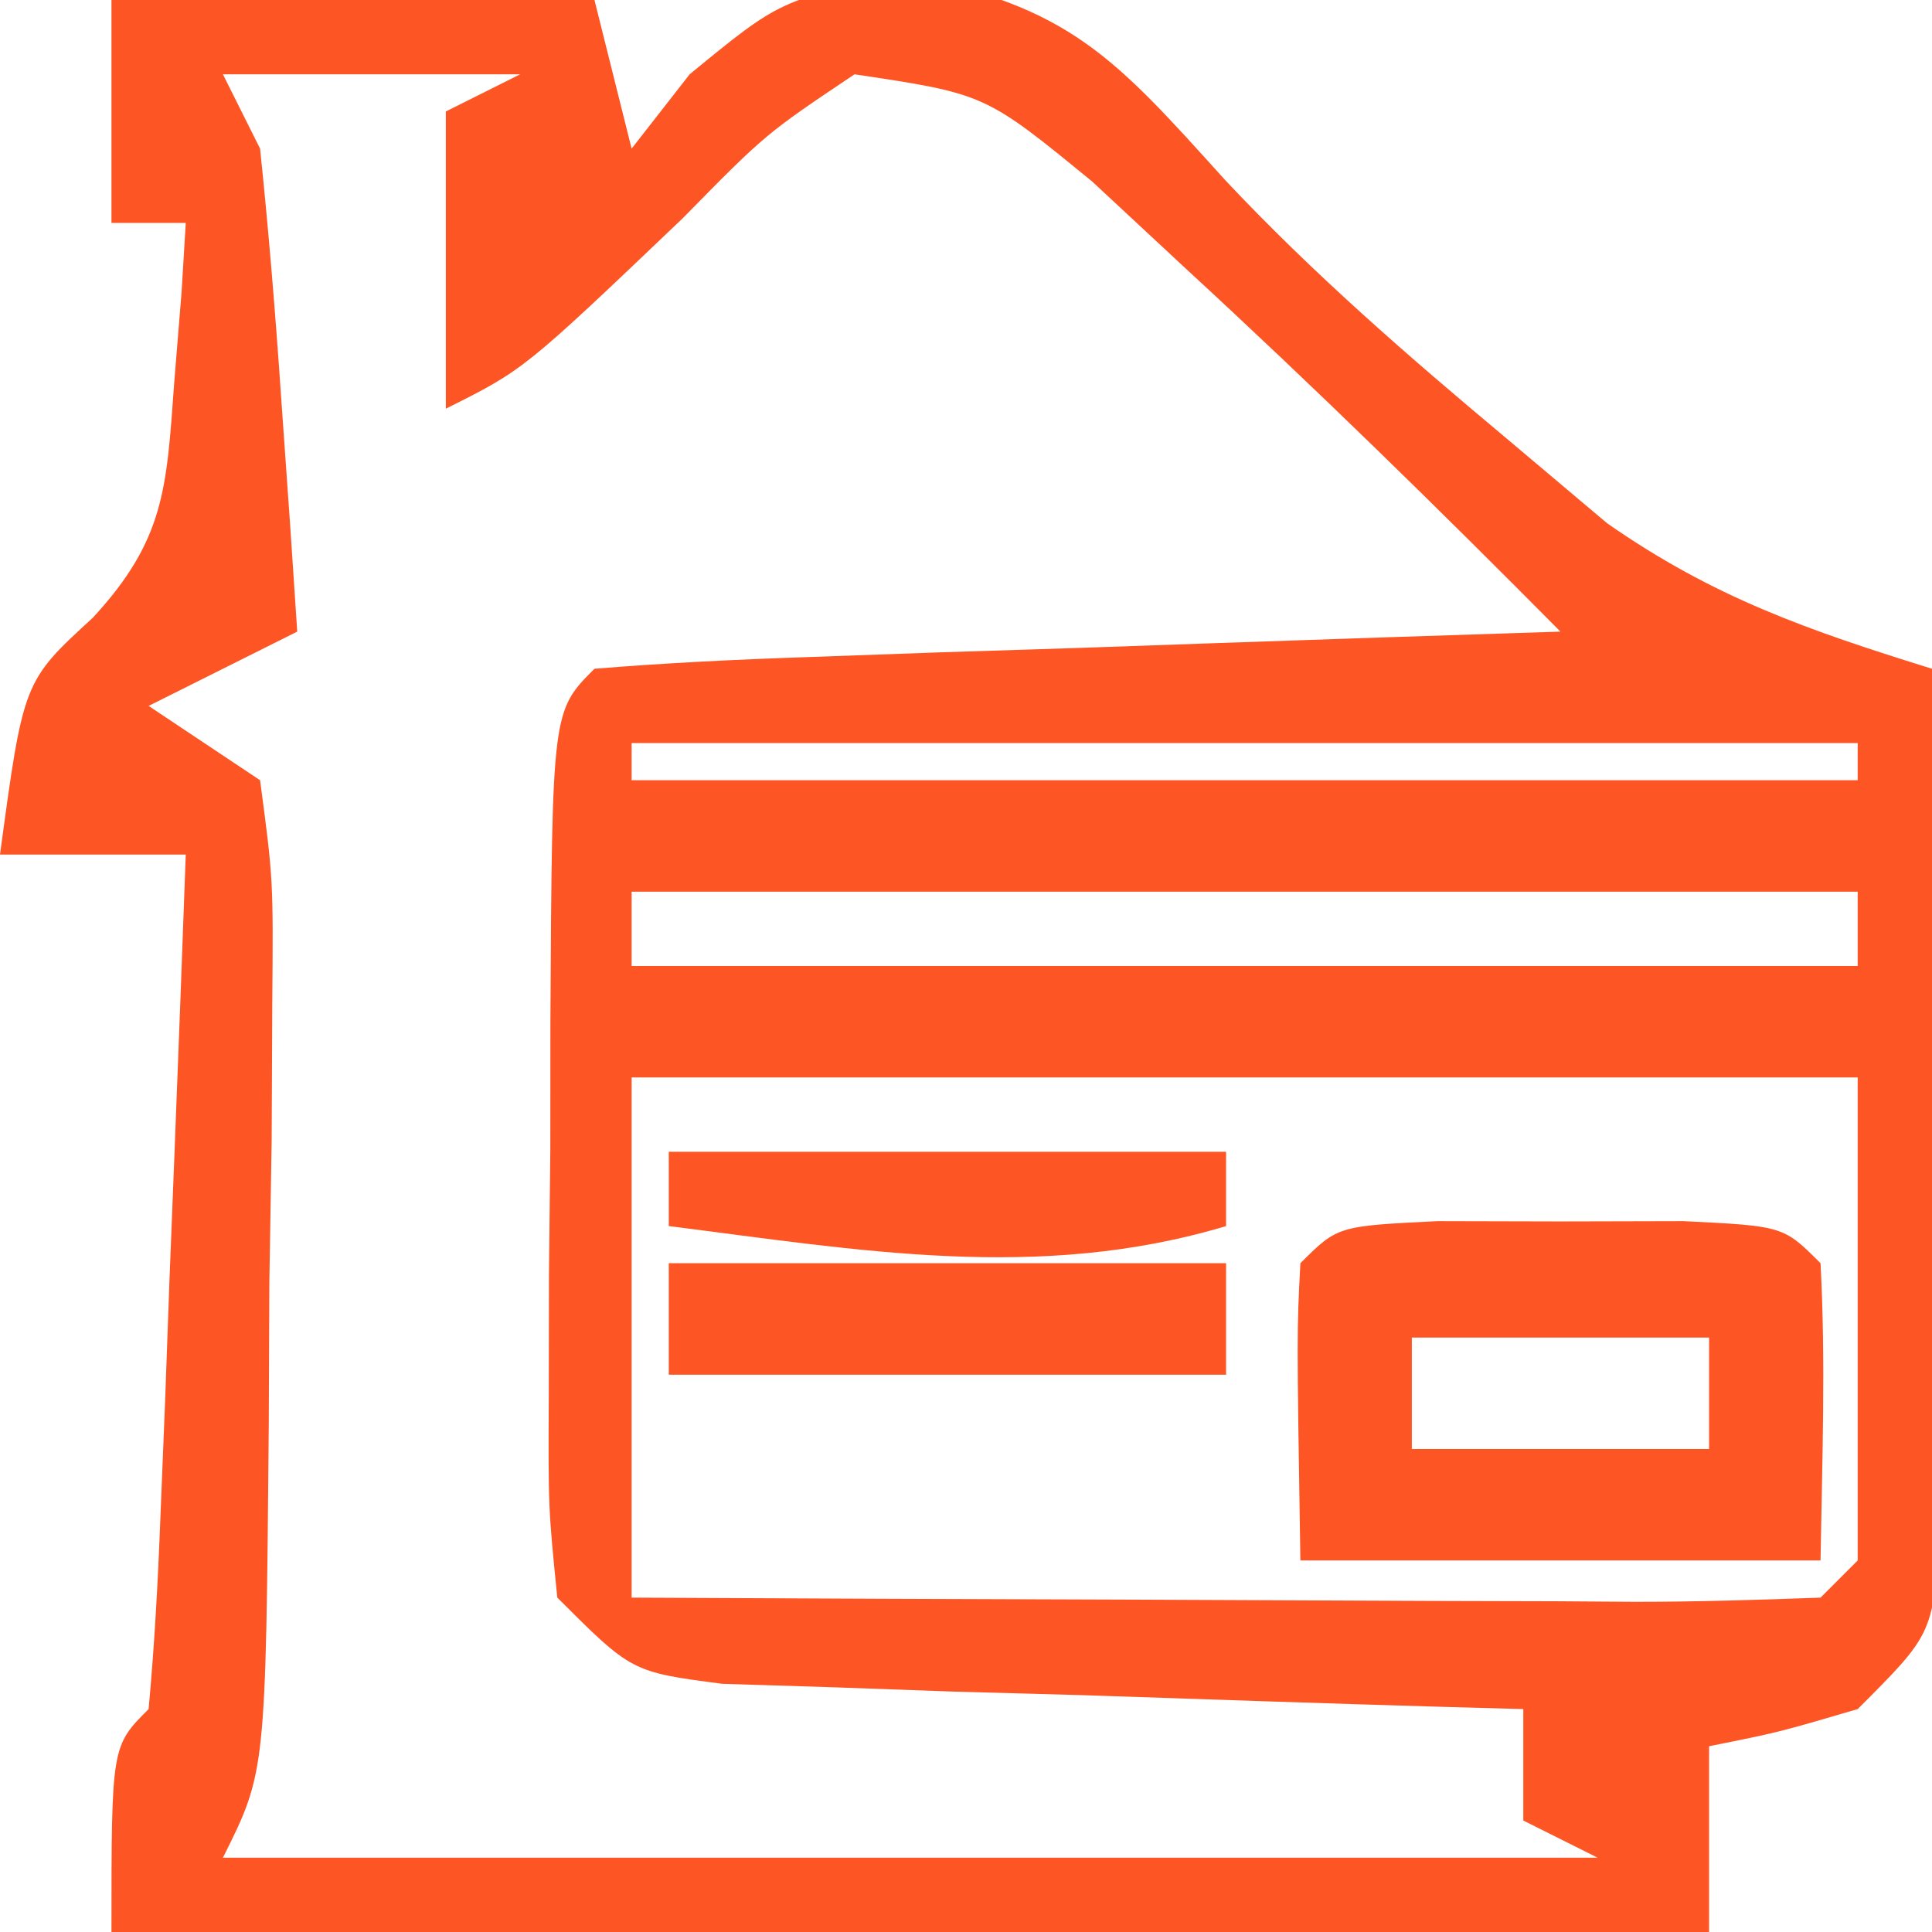 <?xml version="1.0" encoding="UTF-8"?>
<svg version="1.1" xmlns="http://www.w3.org/2000/svg" width="52" height="52">
<path d="M0 0 C4.29 0 8.58 0 13 0 C13.33 1.32 13.66 2.64 14 4 C14.516 3.34 15.031 2.68 15.562 2 C18 0 18 0 21.312 -0.688 C25.808 0.151 27.007 1.562 29.98 4.852 C32.359 7.382 34.899 9.585 37.562 11.812 C38.451 12.561 39.339 13.31 40.254 14.082 C43.126 16.088 45.677 16.966 49 18 C49.058 22.292 49.094 26.583 49.125 30.875 C49.142 32.098 49.159 33.322 49.176 34.582 C49.185 36.332 49.185 36.332 49.195 38.117 C49.211 39.735 49.211 39.735 49.227 41.386 C49 44 49 44 47 46 C44.875 46.625 44.875 46.625 43 47 C43 48.65 43 50.3 43 52 C28.81 52 14.62 52 0 52 C0 47 0 47 1 46 C1.157 44.294 1.251 42.583 1.316 40.871 C1.358 39.837 1.4 38.802 1.443 37.736 C1.502 36.103 1.502 36.103 1.562 34.438 C1.606 33.345 1.649 32.253 1.693 31.127 C1.8 28.418 1.902 25.709 2 23 C0.35 23 -1.3 23 -3 23 C-2.37 18.339 -2.37 18.339 -0.5 16.625 C1.442 14.521 1.483 13.134 1.688 10.312 C1.753 9.504 1.819 8.696 1.887 7.863 C1.924 7.248 1.961 6.634 2 6 C1.34 6 0.68 6 0 6 C0 4.02 0 2.04 0 0 Z M3 2 C3.33 2.66 3.66 3.32 4 4 C4.23 6.204 4.411 8.414 4.562 10.625 C4.646 11.814 4.73 13.002 4.816 14.227 C4.877 15.142 4.938 16.057 5 17 C3.02 17.99 3.02 17.99 1 19 C2.485 19.99 2.485 19.99 4 21 C4.356 23.674 4.356 23.674 4.328 27.031 C4.323 28.234 4.318 29.437 4.312 30.676 C4.292 31.938 4.271 33.2 4.25 34.5 C4.245 35.762 4.24 37.024 4.234 38.324 C4.154 47.692 4.154 47.692 3 50 C15.21 50 27.42 50 40 50 C39.01 49.505 39.01 49.505 38 49 C38 48.01 38 47.02 38 46 C37.283 45.98 36.567 45.96 35.829 45.94 C32.594 45.845 29.359 45.735 26.125 45.625 C24.997 45.594 23.869 45.563 22.707 45.531 C21.092 45.473 21.092 45.473 19.445 45.414 C18.45 45.383 17.455 45.351 16.43 45.319 C14 45 14 45 12 43 C11.757 40.586 11.757 40.586 11.77 37.59 C11.771 36.518 11.773 35.446 11.775 34.342 C11.788 33.218 11.8 32.095 11.812 30.938 C11.813 29.81 11.814 28.683 11.814 27.521 C11.86 19.14 11.86 19.14 13 18 C14.925 17.842 16.855 17.749 18.785 17.684 C20.54 17.621 20.54 17.621 22.33 17.557 C23.562 17.517 24.793 17.478 26.062 17.438 C27.298 17.394 28.534 17.351 29.807 17.307 C32.871 17.2 35.935 17.098 39 17 C35.708 13.679 32.377 10.418 28.938 7.25 C28.101 6.471 27.264 5.693 26.402 4.891 C23.515 2.526 23.515 2.526 20 2 C17.605 3.605 17.605 3.605 15.375 5.875 C11.103 9.949 11.103 9.949 9 11 C9 8.36 9 5.72 9 3 C9.66 2.67 10.32 2.34 11 2 C8.36 2 5.72 2 3 2 Z M14 20 C14 20.33 14 20.66 14 21 C24.89 21 35.78 21 47 21 C47 20.67 47 20.34 47 20 C36.11 20 25.22 20 14 20 Z M14 24 C14 24.66 14 25.32 14 26 C24.89 26 35.78 26 47 26 C47 25.34 47 24.68 47 24 C36.11 24 25.22 24 14 24 Z M14 29 C14 33.62 14 38.24 14 43 C18.539 43.023 23.078 43.043 27.617 43.055 C29.162 43.06 30.707 43.067 32.253 43.075 C34.469 43.088 36.686 43.093 38.902 43.098 C39.945 43.105 39.945 43.105 41.008 43.113 C42.672 43.113 44.337 43.062 46 43 C46.33 42.67 46.66 42.34 47 42 C47 37.71 47 33.42 47 29 C36.11 29 25.22 29 14 29 Z " fill="#FE5525" transform="translate(3,0)"/>
<path d="M0 0 C1.093 0.003 2.186 0.005 3.312 0.008 C4.406 0.005 5.499 0.003 6.625 0 C9.312 0.133 9.312 0.133 10.312 1.133 C10.454 3.803 10.355 6.457 10.312 9.133 C5.692 9.133 1.073 9.133 -3.688 9.133 C-3.785 2.98 -3.785 2.98 -3.688 1.133 C-2.688 0.133 -2.688 0.133 0 0 Z M-0.688 3.133 C-0.688 4.123 -0.688 5.113 -0.688 6.133 C1.952 6.133 4.593 6.133 7.312 6.133 C7.312 5.143 7.312 4.153 7.312 3.133 C4.673 3.133 2.033 3.133 -0.688 3.133 Z " fill="#FE5525" transform="translate(38.688,32.867)"/>
<path d="M0 0 C4.95 0 9.9 0 15 0 C15 0.99 15 1.98 15 3 C10.05 3 5.1 3 0 3 C0 2.01 0 1.02 0 0 Z " fill="#FE5525" transform="translate(18,34)"/>
<path d="M0 0 C4.95 0 9.9 0 15 0 C15 0.66 15 1.32 15 2 C9.963 3.511 5.118 2.646 0 2 C0 1.34 0 0.68 0 0 Z " fill="#FE5525" transform="translate(18,31)"/>
</svg>
